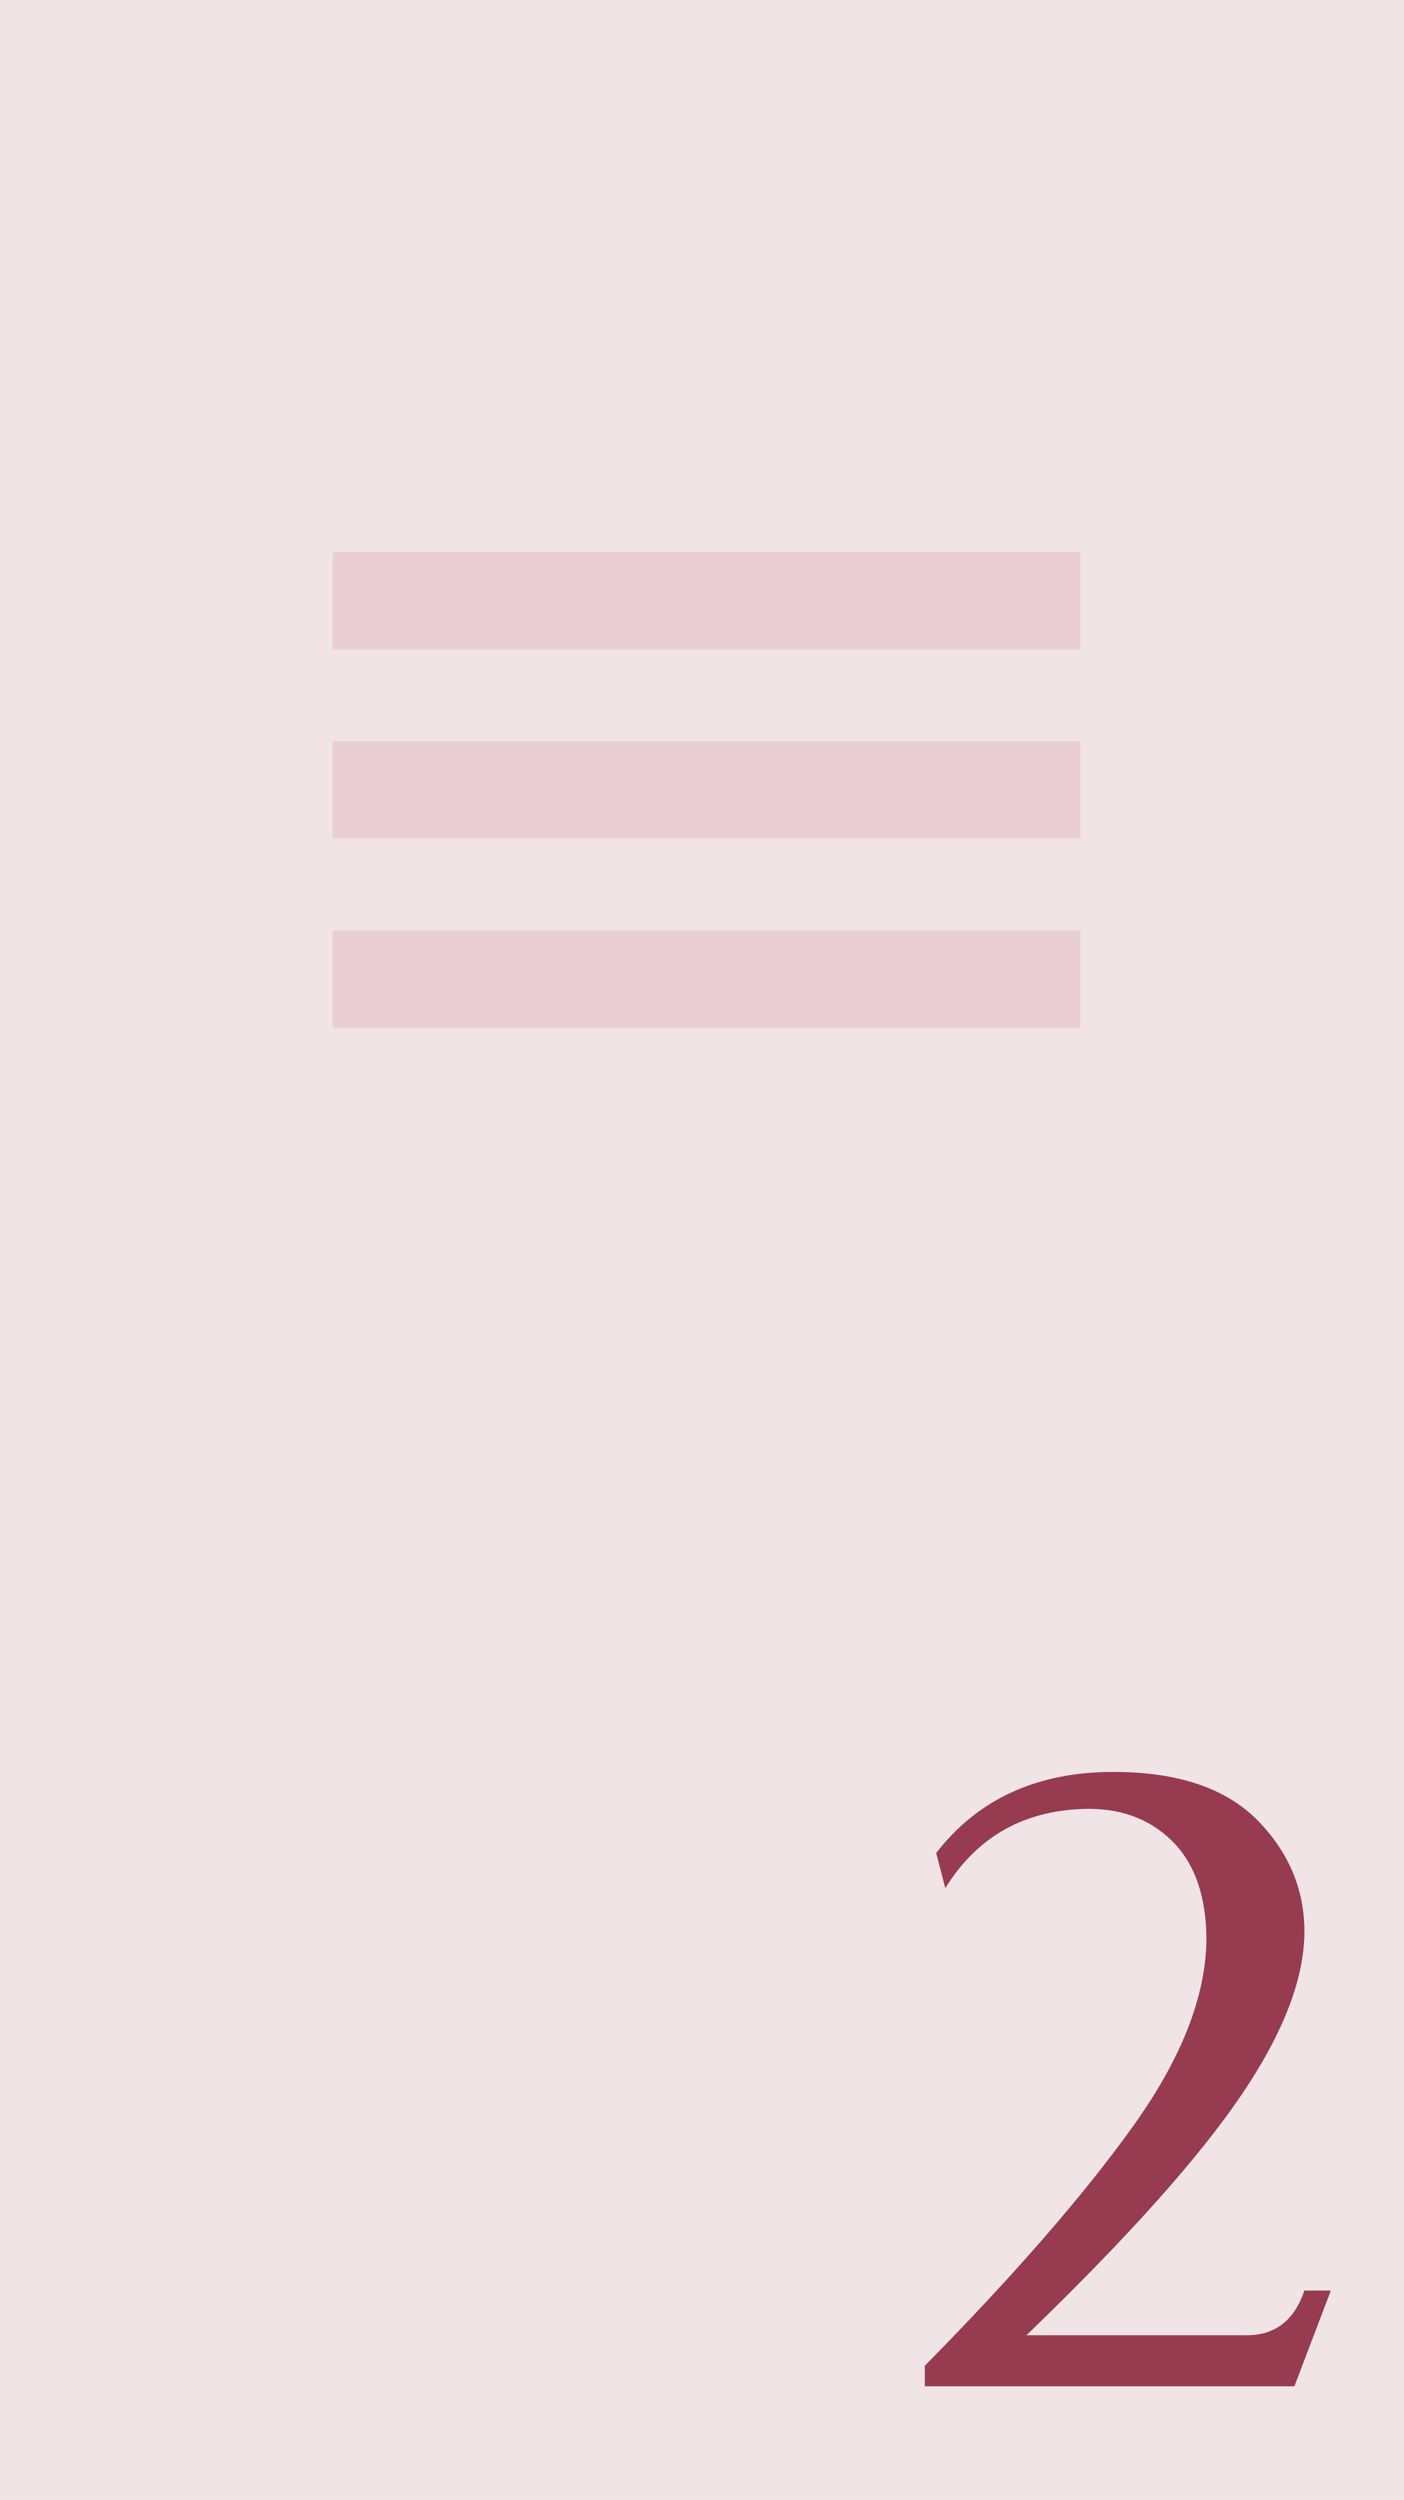 <svg width="173" height="308" viewBox="0 0 173 308" fill="none" xmlns="http://www.w3.org/2000/svg">
<rect width="173" height="308" fill="#F1E4E7"/>
<path d="M113.953 294V291.473C125.24 280.018 133.775 270.135 139.671 261.881C145.567 253.626 148.543 246.046 148.656 239.083C148.656 233.917 147.364 229.93 144.725 227.123C142.086 224.371 138.661 222.911 134.393 222.855C126.475 222.855 120.523 226.112 116.48 232.625L115.357 228.302C120.523 221.62 127.823 218.307 137.201 218.307C145.062 218.307 150.958 220.272 154.889 224.203C158.763 228.133 160.728 232.738 160.728 237.96C160.728 243.744 158.145 250.482 152.923 258.175C147.701 265.868 138.885 275.75 126.475 287.711H153.653C157.135 287.711 159.493 285.858 160.728 282.208H163.985L159.493 294H113.953Z" fill="#963B50"/>
<rect x="41" y="68" width="92.126" height="12.02" fill="#E9CFD5"/>
<rect x="41" y="91.281" width="92.126" height="12.02" fill="#E9CFD5"/>
<rect x="41" y="114.633" width="92.126" height="12.02" fill="#E9CFD5"/>
</svg>
